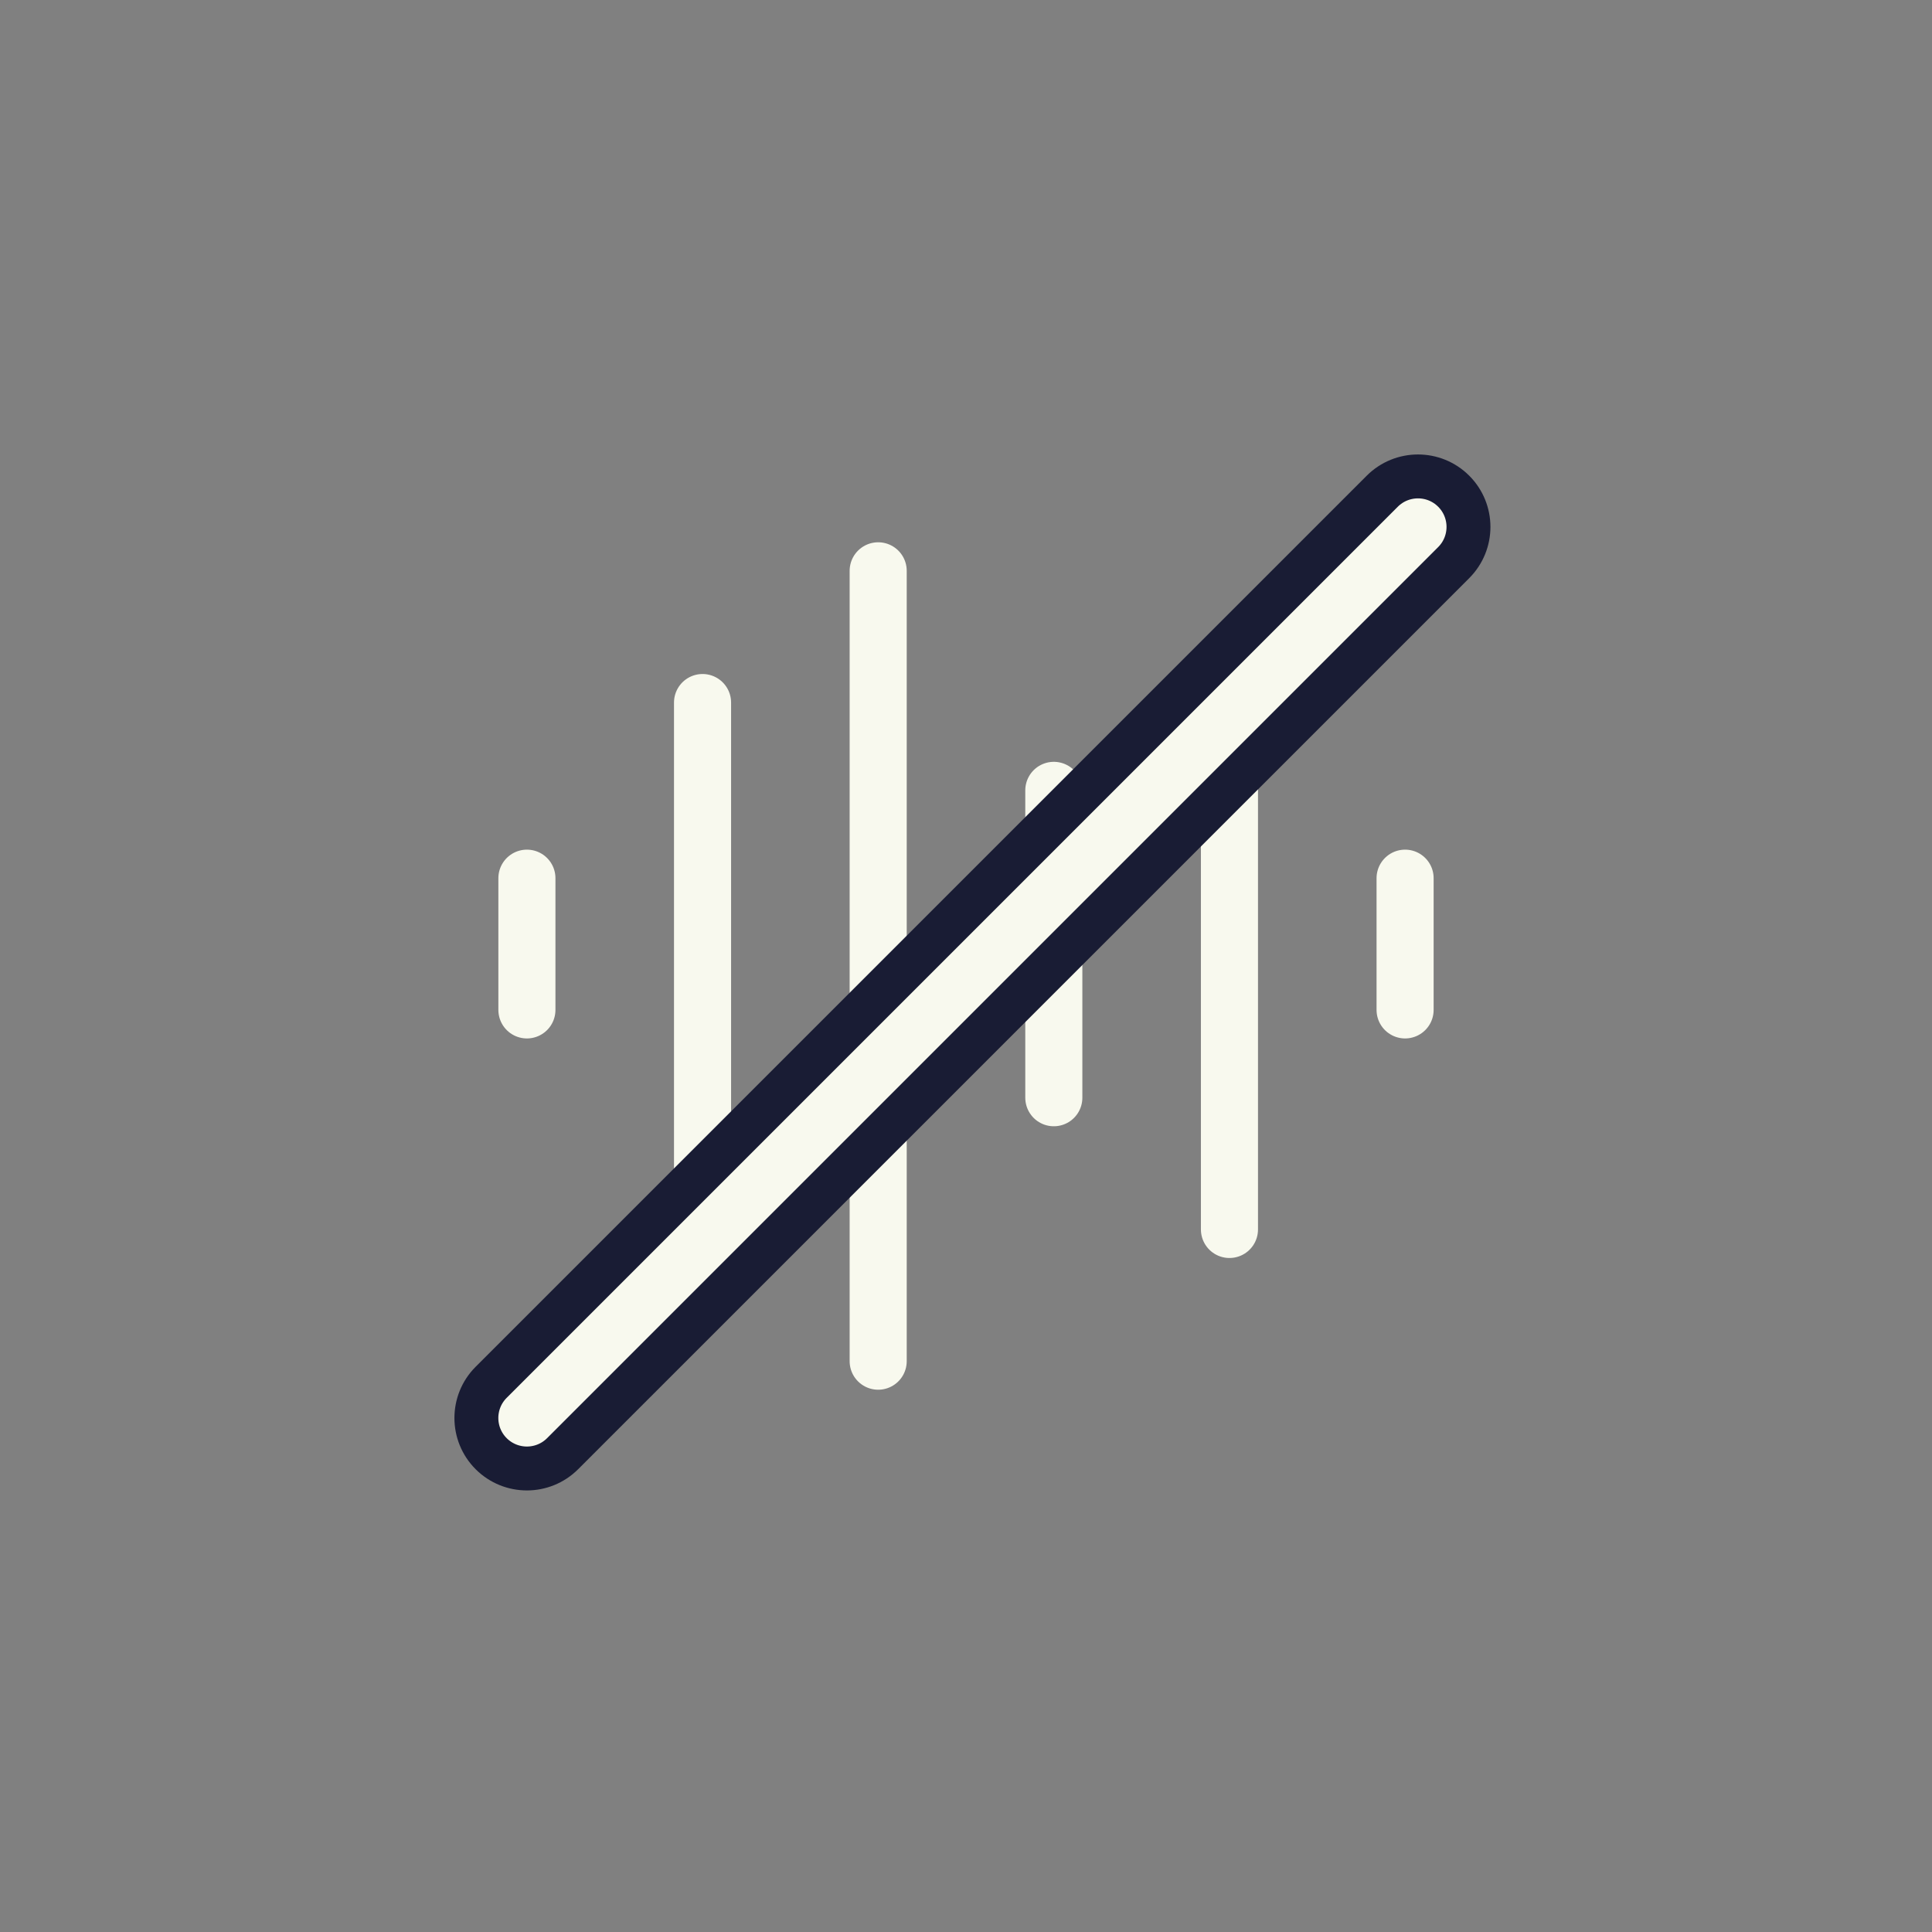 <svg width="44" height="44" viewBox="0 0 44 44" fill="none" xmlns="http://www.w3.org/2000/svg">
<rect x="0" y="0" width="44" height="44" fill="#808080" stroke="none"/>
<path d="M12 20V23" stroke="#F8F9EE" stroke-width="1.3" stroke-linecap="round" stroke-linejoin="round"/>
<path d="M16 16V27" stroke="#F8F9EE" stroke-width="1.3" stroke-linecap="round" stroke-linejoin="round"/>
<path d="M20 13V31" stroke="#F8F9EE" stroke-width="1.3" stroke-linecap="round" stroke-linejoin="round"/>
<path d="M24 18V25" stroke="#F8F9EE" stroke-width="1.3" stroke-linecap="round" stroke-linejoin="round"/>
<path d="M28 15V28" stroke="#F8F9EE" stroke-width="1.3" stroke-linecap="round" stroke-linejoin="round"/>
<path d="M32 20V23" stroke="#F8F9EE" stroke-width="1.3" stroke-linecap="round" stroke-linejoin="round"/>
<path d="M33.107 12.813C33.556 12.364 33.556 11.636 33.107 11.187C32.658 10.738 31.93 10.738 31.48 11.187L11.186 31.481C10.737 31.93 10.737 32.658 11.186 33.107C11.636 33.556 12.364 33.556 12.813 33.107L33.107 12.813Z" fill="#F8F9EE" stroke="#191C34" stroke-linecap="round" stroke-linejoin="round"/>
</svg>
